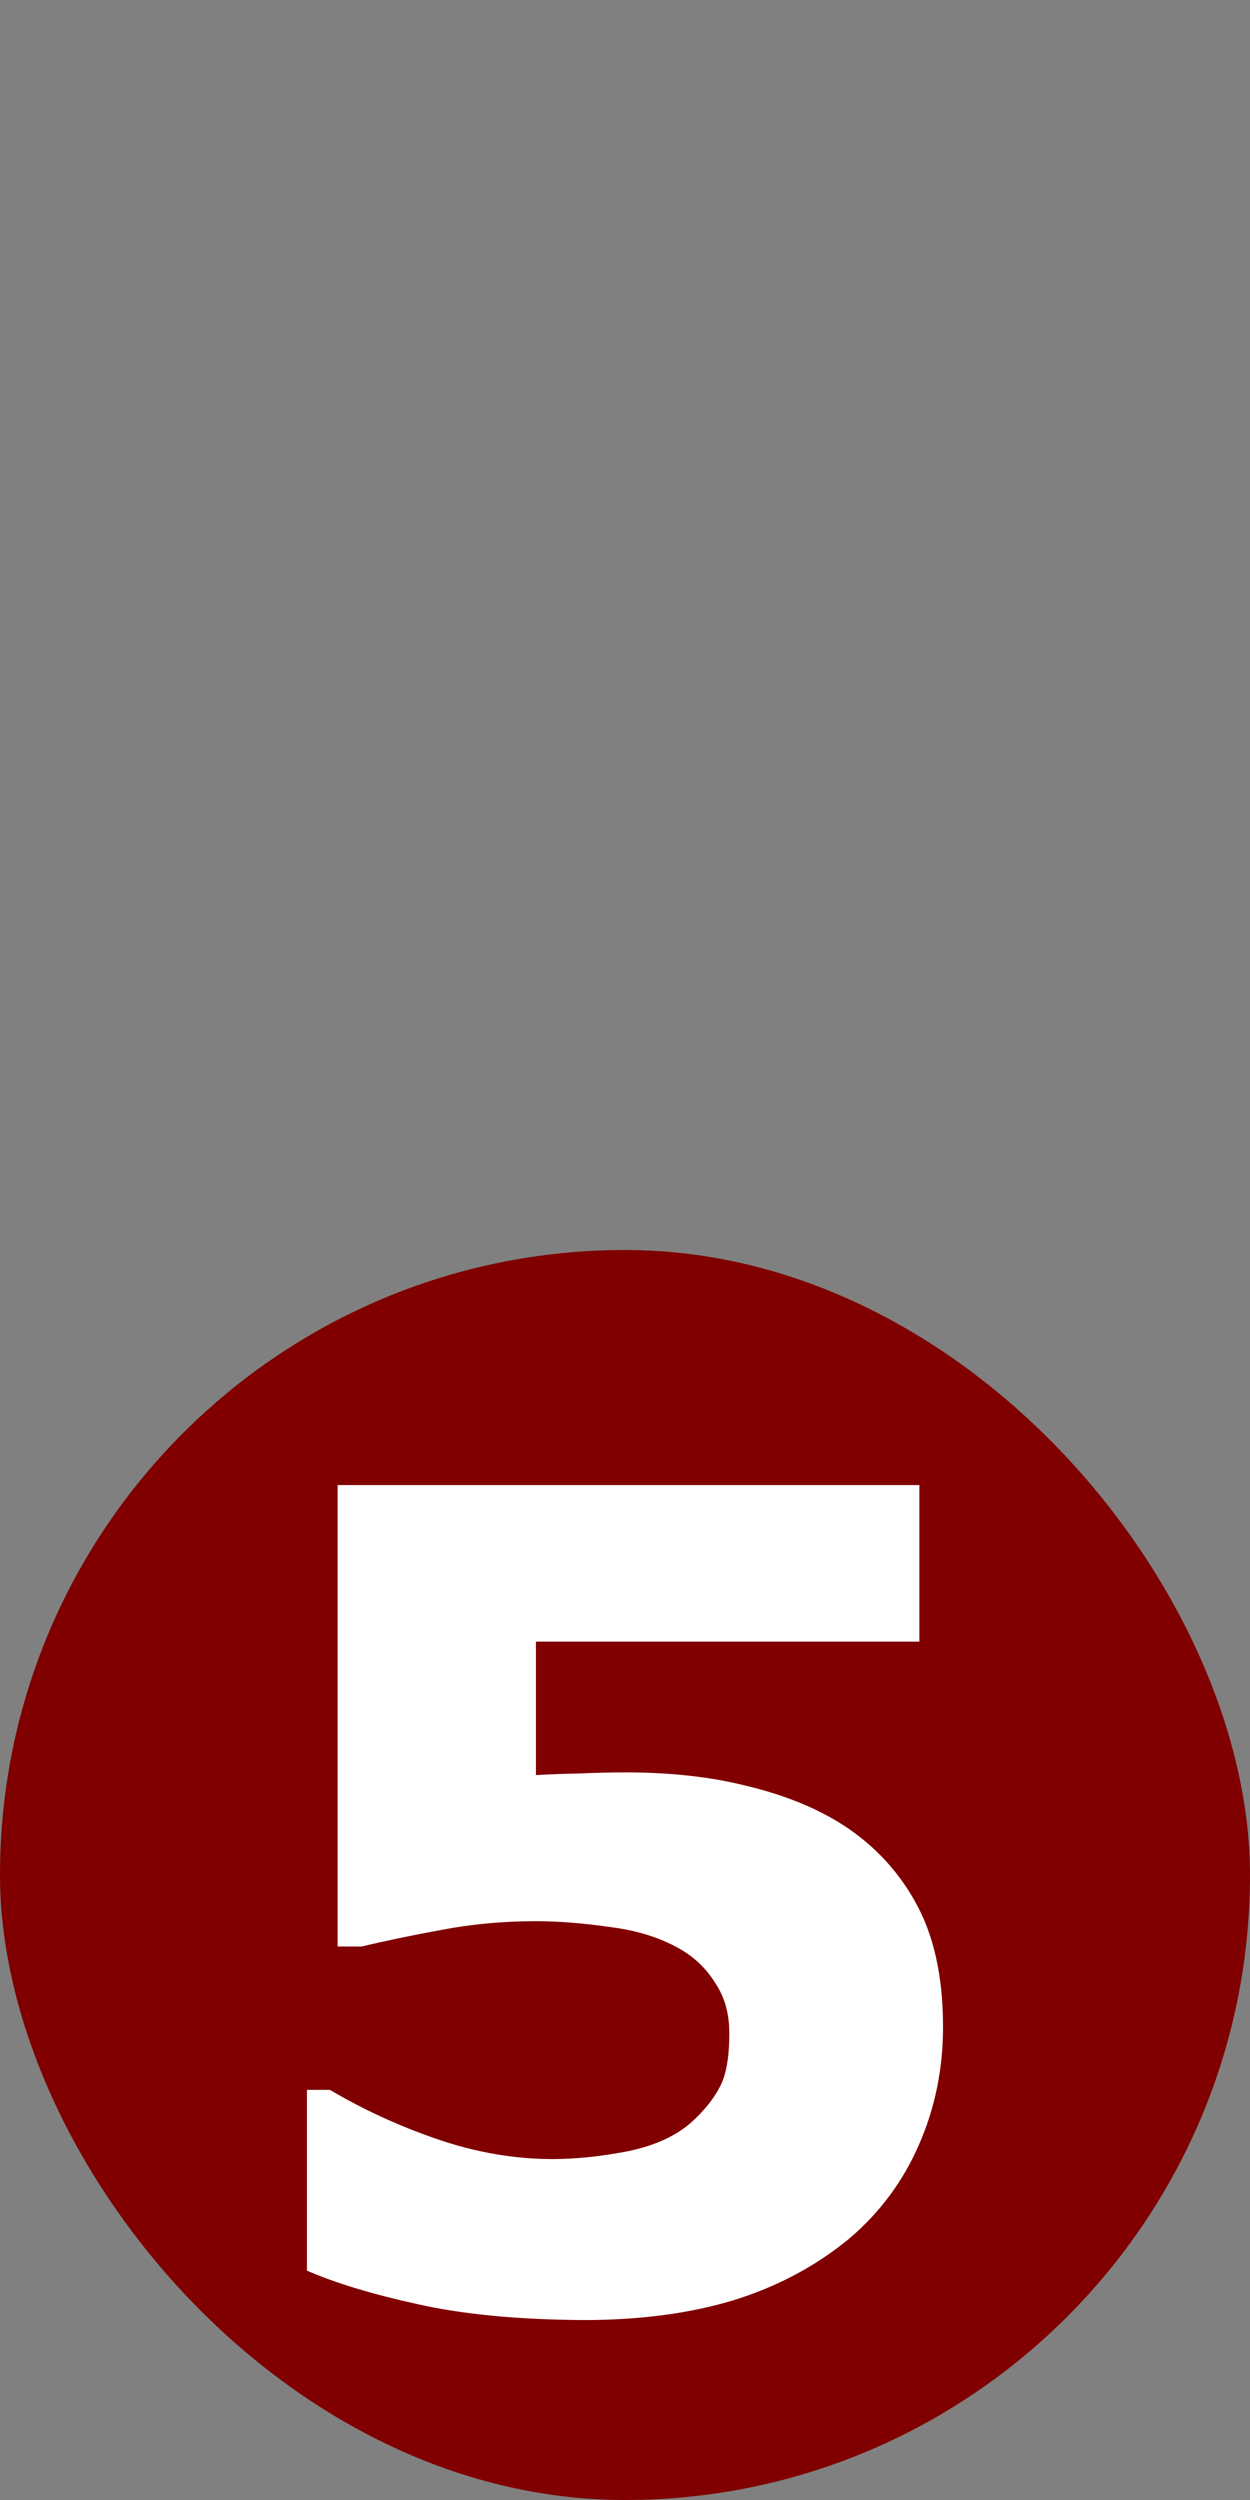 <svg width="20" height="40" version="1.0" xmlns="http://www.w3.org/2000/svg">
 <rect width="100%" height="100%" fill="#808080" stroke="none"/>
 <defs></defs>
 <rect y="20" width="20" height="20" ry="10" fill="#800000"/>
 <path d="m15.089 32.42q0 1.02-0.387 1.898-0.378 0.87-1.107 1.494-0.809 0.668-1.863 0.993-1.046 0.316-2.391 0.316-1.573-0.009-2.663-0.255-1.081-0.237-1.767-0.536v-2.892h0.369q0.8 0.475 1.723 0.791 0.923 0.316 1.837 0.316 0.554 0 1.195-0.123 0.65-0.132 1.028-0.466 0.299-0.272 0.448-0.554 0.158-0.281 0.158-0.87 0-0.457-0.211-0.782-0.202-0.334-0.527-0.536-0.475-0.29-1.143-0.378-0.668-0.097-1.213-0.097-0.791 0-1.52 0.141-0.721 0.132-1.266 0.264h-0.387v-7.383h9.308v2.505h-6.135v2.136q0.272-0.018 0.686-0.026 0.422-0.018 0.738-0.018 1.081 0 1.925 0.211 0.853 0.202 1.468 0.571 0.8 0.483 1.248 1.283 0.448 0.791 0.448 1.995z" fill="#ffffff"/>
</svg>
